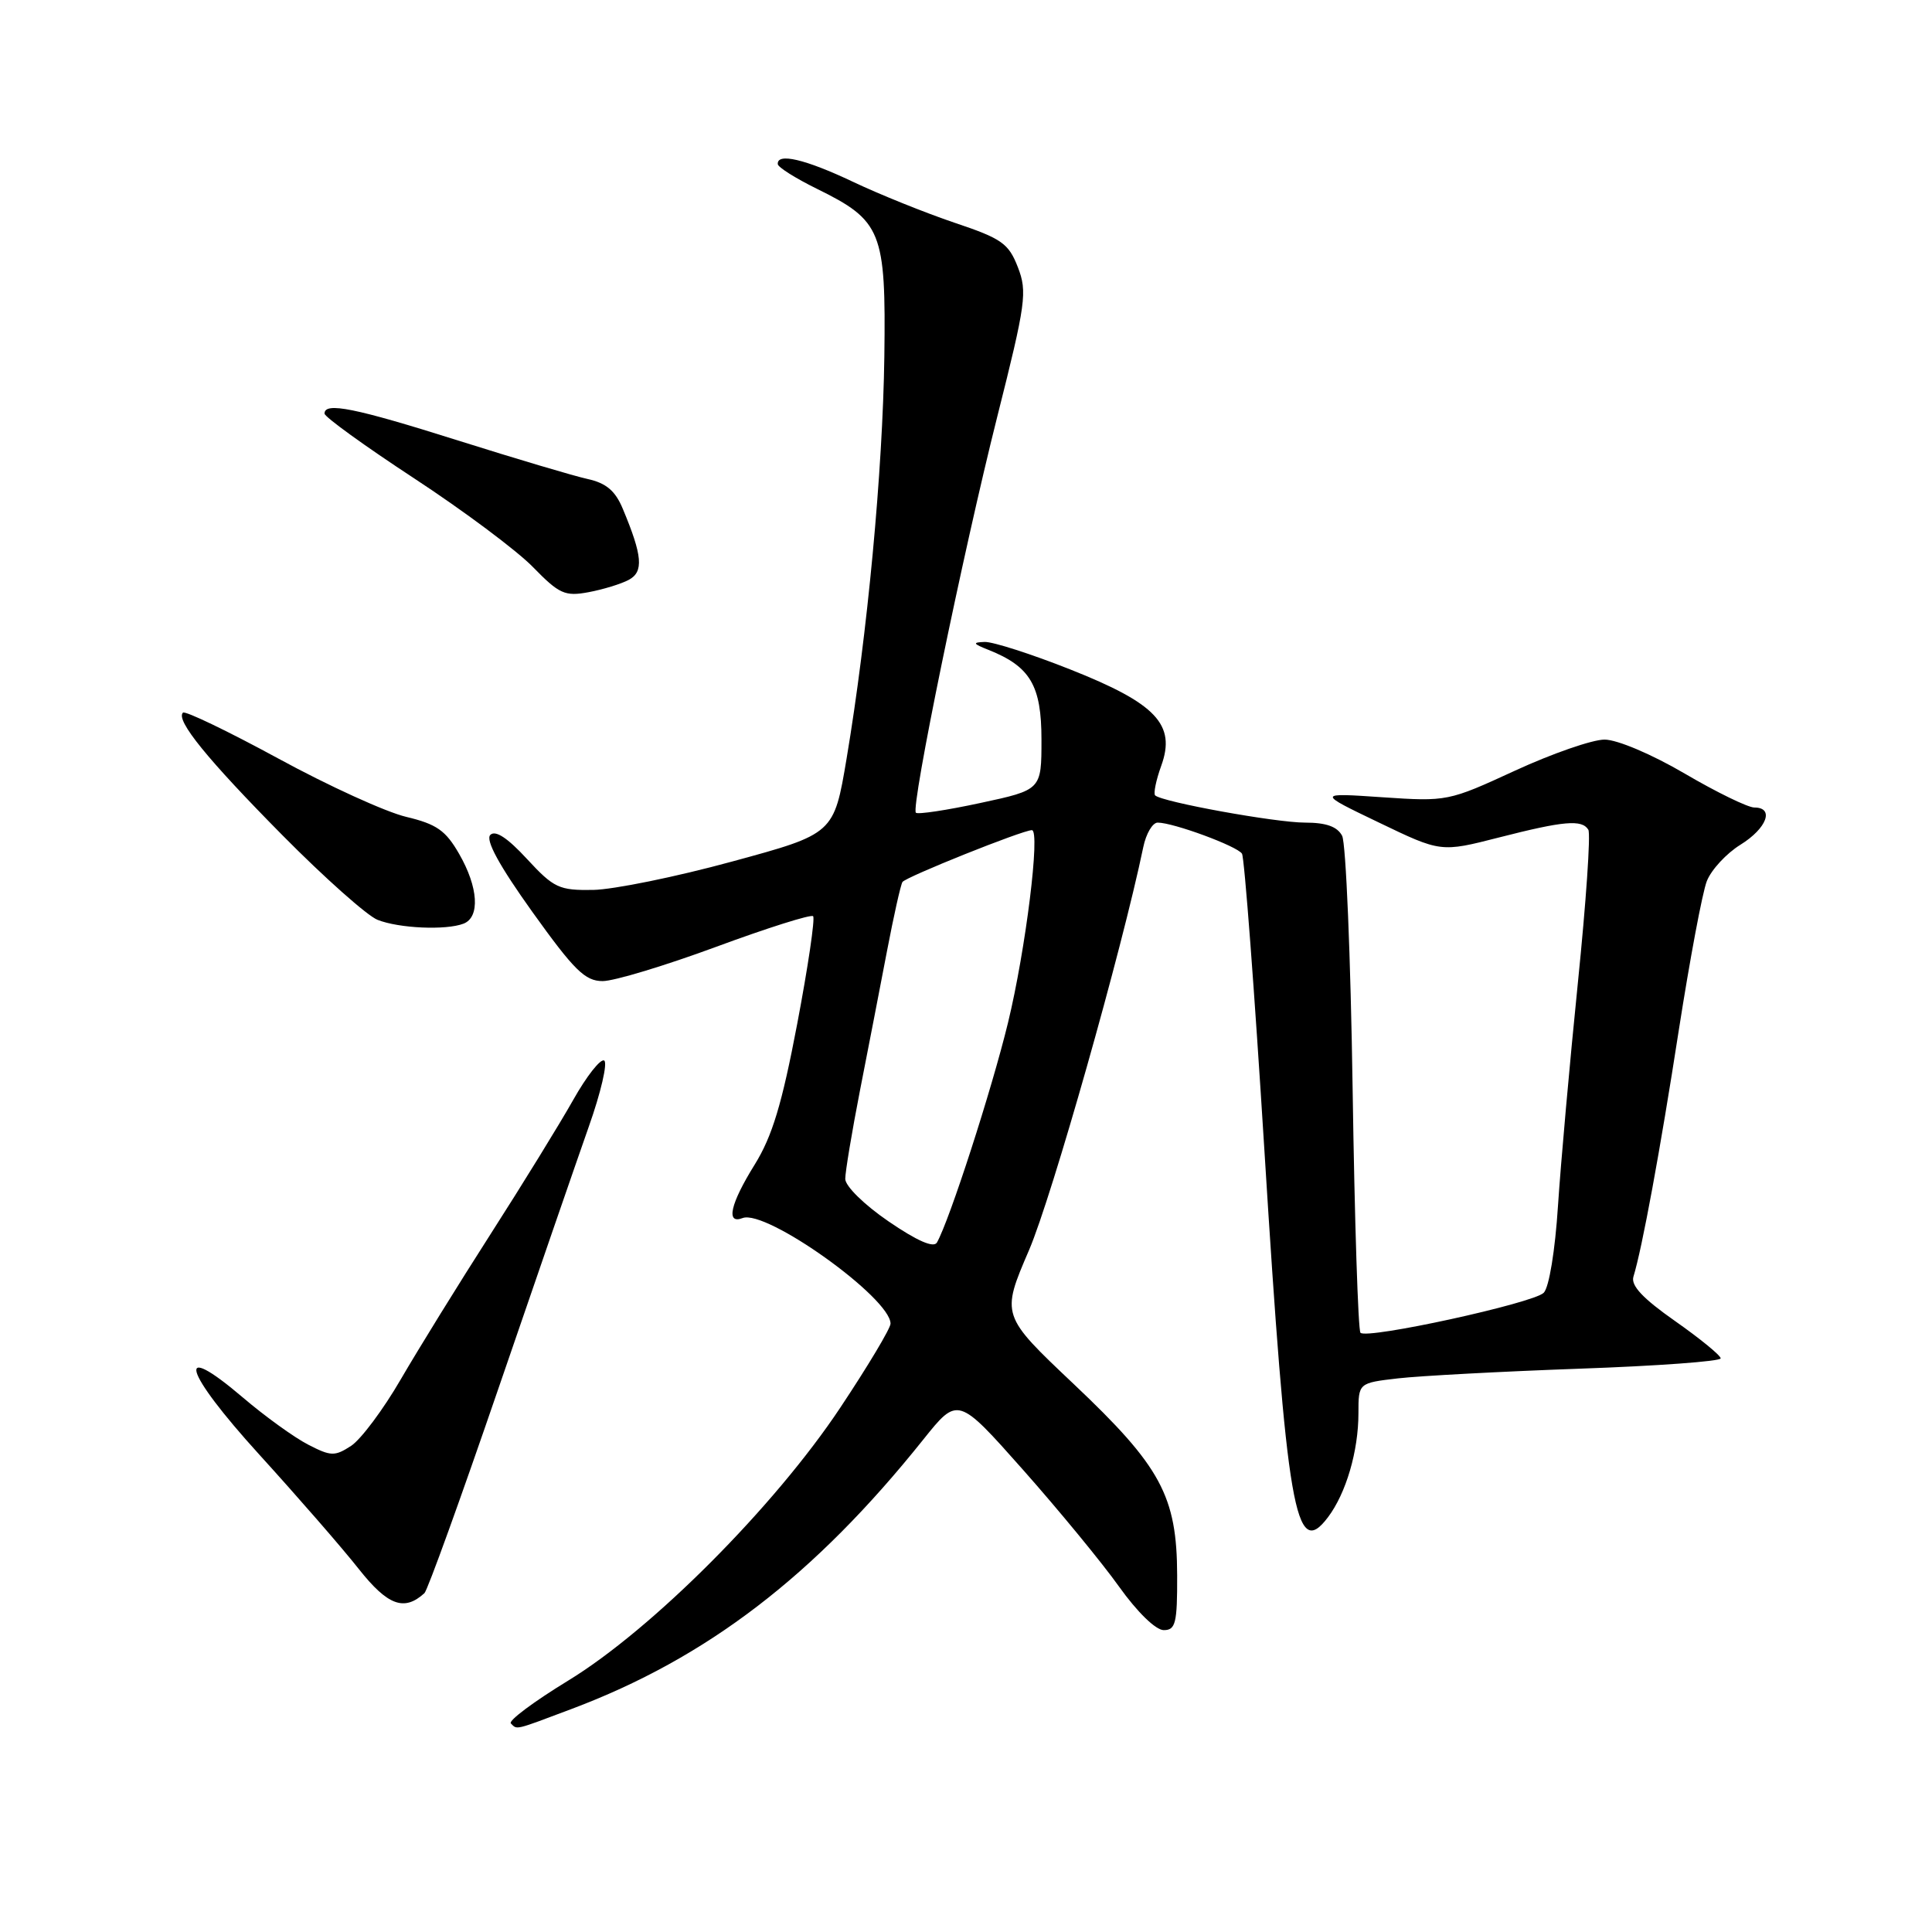 <?xml version="1.0" encoding="UTF-8" standalone="no"?>
<!DOCTYPE svg PUBLIC "-//W3C//DTD SVG 1.1//EN" "http://www.w3.org/Graphics/SVG/1.1/DTD/svg11.dtd" >
<svg xmlns="http://www.w3.org/2000/svg" xmlns:xlink="http://www.w3.org/1999/xlink" version="1.1" viewBox="0 0 256 256">
 <g >
 <path fill="currentColor"
d=" M 75.73 226.45 C 93.66 219.71 107.91 208.80 122.33 190.76 C 126.92 185.02 126.92 185.02 135.56 194.76 C 140.31 200.12 146.04 207.09 148.29 210.25 C 150.69 213.61 153.14 216.00 154.20 216.00 C 155.77 216.00 156.00 215.08 155.98 208.75 C 155.95 198.23 153.84 194.33 142.27 183.39 C 132.64 174.28 132.64 174.28 136.36 165.63 C 139.39 158.56 148.67 125.82 151.49 112.25 C 151.86 110.46 152.72 109.00 153.40 109.00 C 155.48 109.00 163.96 112.13 164.57 113.12 C 164.89 113.63 166.22 131.25 167.53 152.27 C 170.52 200.33 171.63 206.77 175.95 201.06 C 178.36 197.88 180.00 192.28 180.00 187.26 C 180.00 183.25 180.00 183.25 185.25 182.64 C 188.14 182.31 198.94 181.73 209.25 181.36 C 219.56 181.00 228.00 180.38 228.00 179.99 C 228.00 179.61 225.28 177.38 221.96 175.05 C 217.68 172.05 216.07 170.34 216.44 169.16 C 217.59 165.42 219.97 152.52 222.45 136.50 C 223.91 127.15 225.57 118.27 226.16 116.76 C 226.75 115.25 228.76 113.08 230.62 111.93 C 234.12 109.76 235.15 107.00 232.46 107.00 C 231.61 107.00 227.46 104.98 223.23 102.50 C 218.86 99.94 214.28 98.00 212.61 98.00 C 211.00 98.00 205.67 99.85 200.76 102.11 C 191.93 106.18 191.74 106.22 183.17 105.64 C 174.50 105.05 174.50 105.05 182.71 108.99 C 190.92 112.94 190.92 112.94 198.62 110.97 C 207.22 108.77 209.61 108.56 210.46 109.94 C 210.79 110.46 210.16 119.57 209.08 130.19 C 208.00 140.81 206.81 154.13 206.44 159.79 C 206.06 165.71 205.26 170.60 204.55 171.30 C 203.18 172.68 181.15 177.49 180.27 176.60 C 179.96 176.29 179.49 161.74 179.23 144.27 C 178.97 126.80 178.34 111.71 177.84 110.75 C 177.20 109.53 175.73 109.00 172.92 109.00 C 169.02 109.00 153.94 106.26 153.06 105.39 C 152.82 105.15 153.18 103.38 153.87 101.47 C 155.85 96.01 153.20 93.21 141.80 88.70 C 136.66 86.66 131.57 85.03 130.48 85.06 C 128.82 85.12 128.90 85.29 131.00 86.12 C 136.52 88.32 138.00 90.84 138.00 98.00 C 138.00 104.66 138.00 104.66 129.90 106.40 C 125.45 107.36 121.60 107.94 121.36 107.69 C 120.66 106.99 127.59 73.29 132.14 55.22 C 135.94 40.15 136.14 38.67 134.87 35.40 C 133.65 32.26 132.74 31.61 126.50 29.52 C 122.65 28.22 116.58 25.78 113.00 24.08 C 106.69 21.09 102.94 20.21 103.06 21.75 C 103.09 22.16 105.41 23.62 108.21 25.00 C 116.84 29.24 117.40 30.63 117.18 47.24 C 116.97 62.39 114.94 84.04 112.18 100.50 C 110.50 110.49 110.50 110.49 97.00 114.16 C 89.58 116.19 81.29 117.87 78.60 117.92 C 74.08 117.99 73.39 117.67 69.83 113.82 C 67.25 111.02 65.64 109.96 64.97 110.63 C 64.30 111.30 66.14 114.68 70.53 120.82 C 76.09 128.58 77.52 130.00 79.86 130.00 C 81.37 130.00 88.15 127.95 94.92 125.45 C 101.69 122.95 107.46 121.13 107.74 121.40 C 108.02 121.68 107.07 128.11 105.63 135.69 C 103.61 146.32 102.32 150.57 100.01 154.30 C 96.77 159.51 96.14 162.27 98.40 161.40 C 101.52 160.20 118.00 171.98 118.00 175.39 C 118.00 176.01 115.01 181.01 111.35 186.51 C 102.63 199.63 86.39 215.92 75.27 222.70 C 70.75 225.46 67.34 228.00 67.69 228.36 C 68.55 229.22 68.08 229.33 75.73 226.45 Z  M 56.24 211.10 C 56.65 210.73 61.06 198.51 66.05 183.96 C 71.04 169.41 76.43 153.80 78.02 149.28 C 79.62 144.77 80.53 140.83 80.06 140.53 C 79.58 140.24 77.73 142.59 75.95 145.75 C 74.17 148.91 69.25 156.90 65.02 163.50 C 60.79 170.10 55.43 178.77 53.11 182.76 C 50.80 186.75 47.83 190.72 46.53 191.58 C 44.36 192.99 43.85 192.98 40.83 191.42 C 39.00 190.48 35.12 187.68 32.21 185.20 C 23.07 177.41 24.26 181.63 34.33 192.71 C 39.42 198.31 45.37 205.14 47.54 207.90 C 51.38 212.75 53.56 213.55 56.24 211.10 Z  M 61.42 122.39 C 63.63 121.54 63.39 117.57 60.84 113.15 C 59.06 110.04 57.85 109.20 53.83 108.24 C 51.15 107.61 43.52 104.13 36.86 100.50 C 30.20 96.88 24.52 94.15 24.24 94.43 C 23.25 95.42 27.47 100.61 37.45 110.70 C 43.00 116.31 48.66 121.34 50.02 121.88 C 52.85 123.01 59.08 123.29 61.42 122.39 Z  M 83.32 76.83 C 85.31 75.76 85.14 73.66 82.52 67.41 C 81.53 65.03 80.32 64.01 77.86 63.47 C 76.04 63.07 68.31 60.77 60.70 58.37 C 47.02 54.05 43.00 53.24 43.00 54.80 C 43.00 55.24 48.34 59.10 54.87 63.38 C 61.40 67.66 68.49 72.95 70.62 75.14 C 74.10 78.71 74.86 79.05 77.98 78.47 C 79.90 78.11 82.30 77.38 83.32 76.83 Z  M 117.75 161.85 C 114.53 159.65 112.00 157.17 112.00 156.21 C 112.00 155.27 112.88 150.00 113.95 144.50 C 115.03 139.00 116.64 130.69 117.53 126.03 C 118.42 121.38 119.34 117.25 119.58 116.87 C 119.98 116.22 135.50 110.00 136.73 110.00 C 137.88 110.00 135.91 125.85 133.57 135.50 C 131.39 144.47 125.82 161.68 124.15 164.64 C 123.72 165.39 121.54 164.44 117.75 161.85 Z "/>
</g>
</svg>